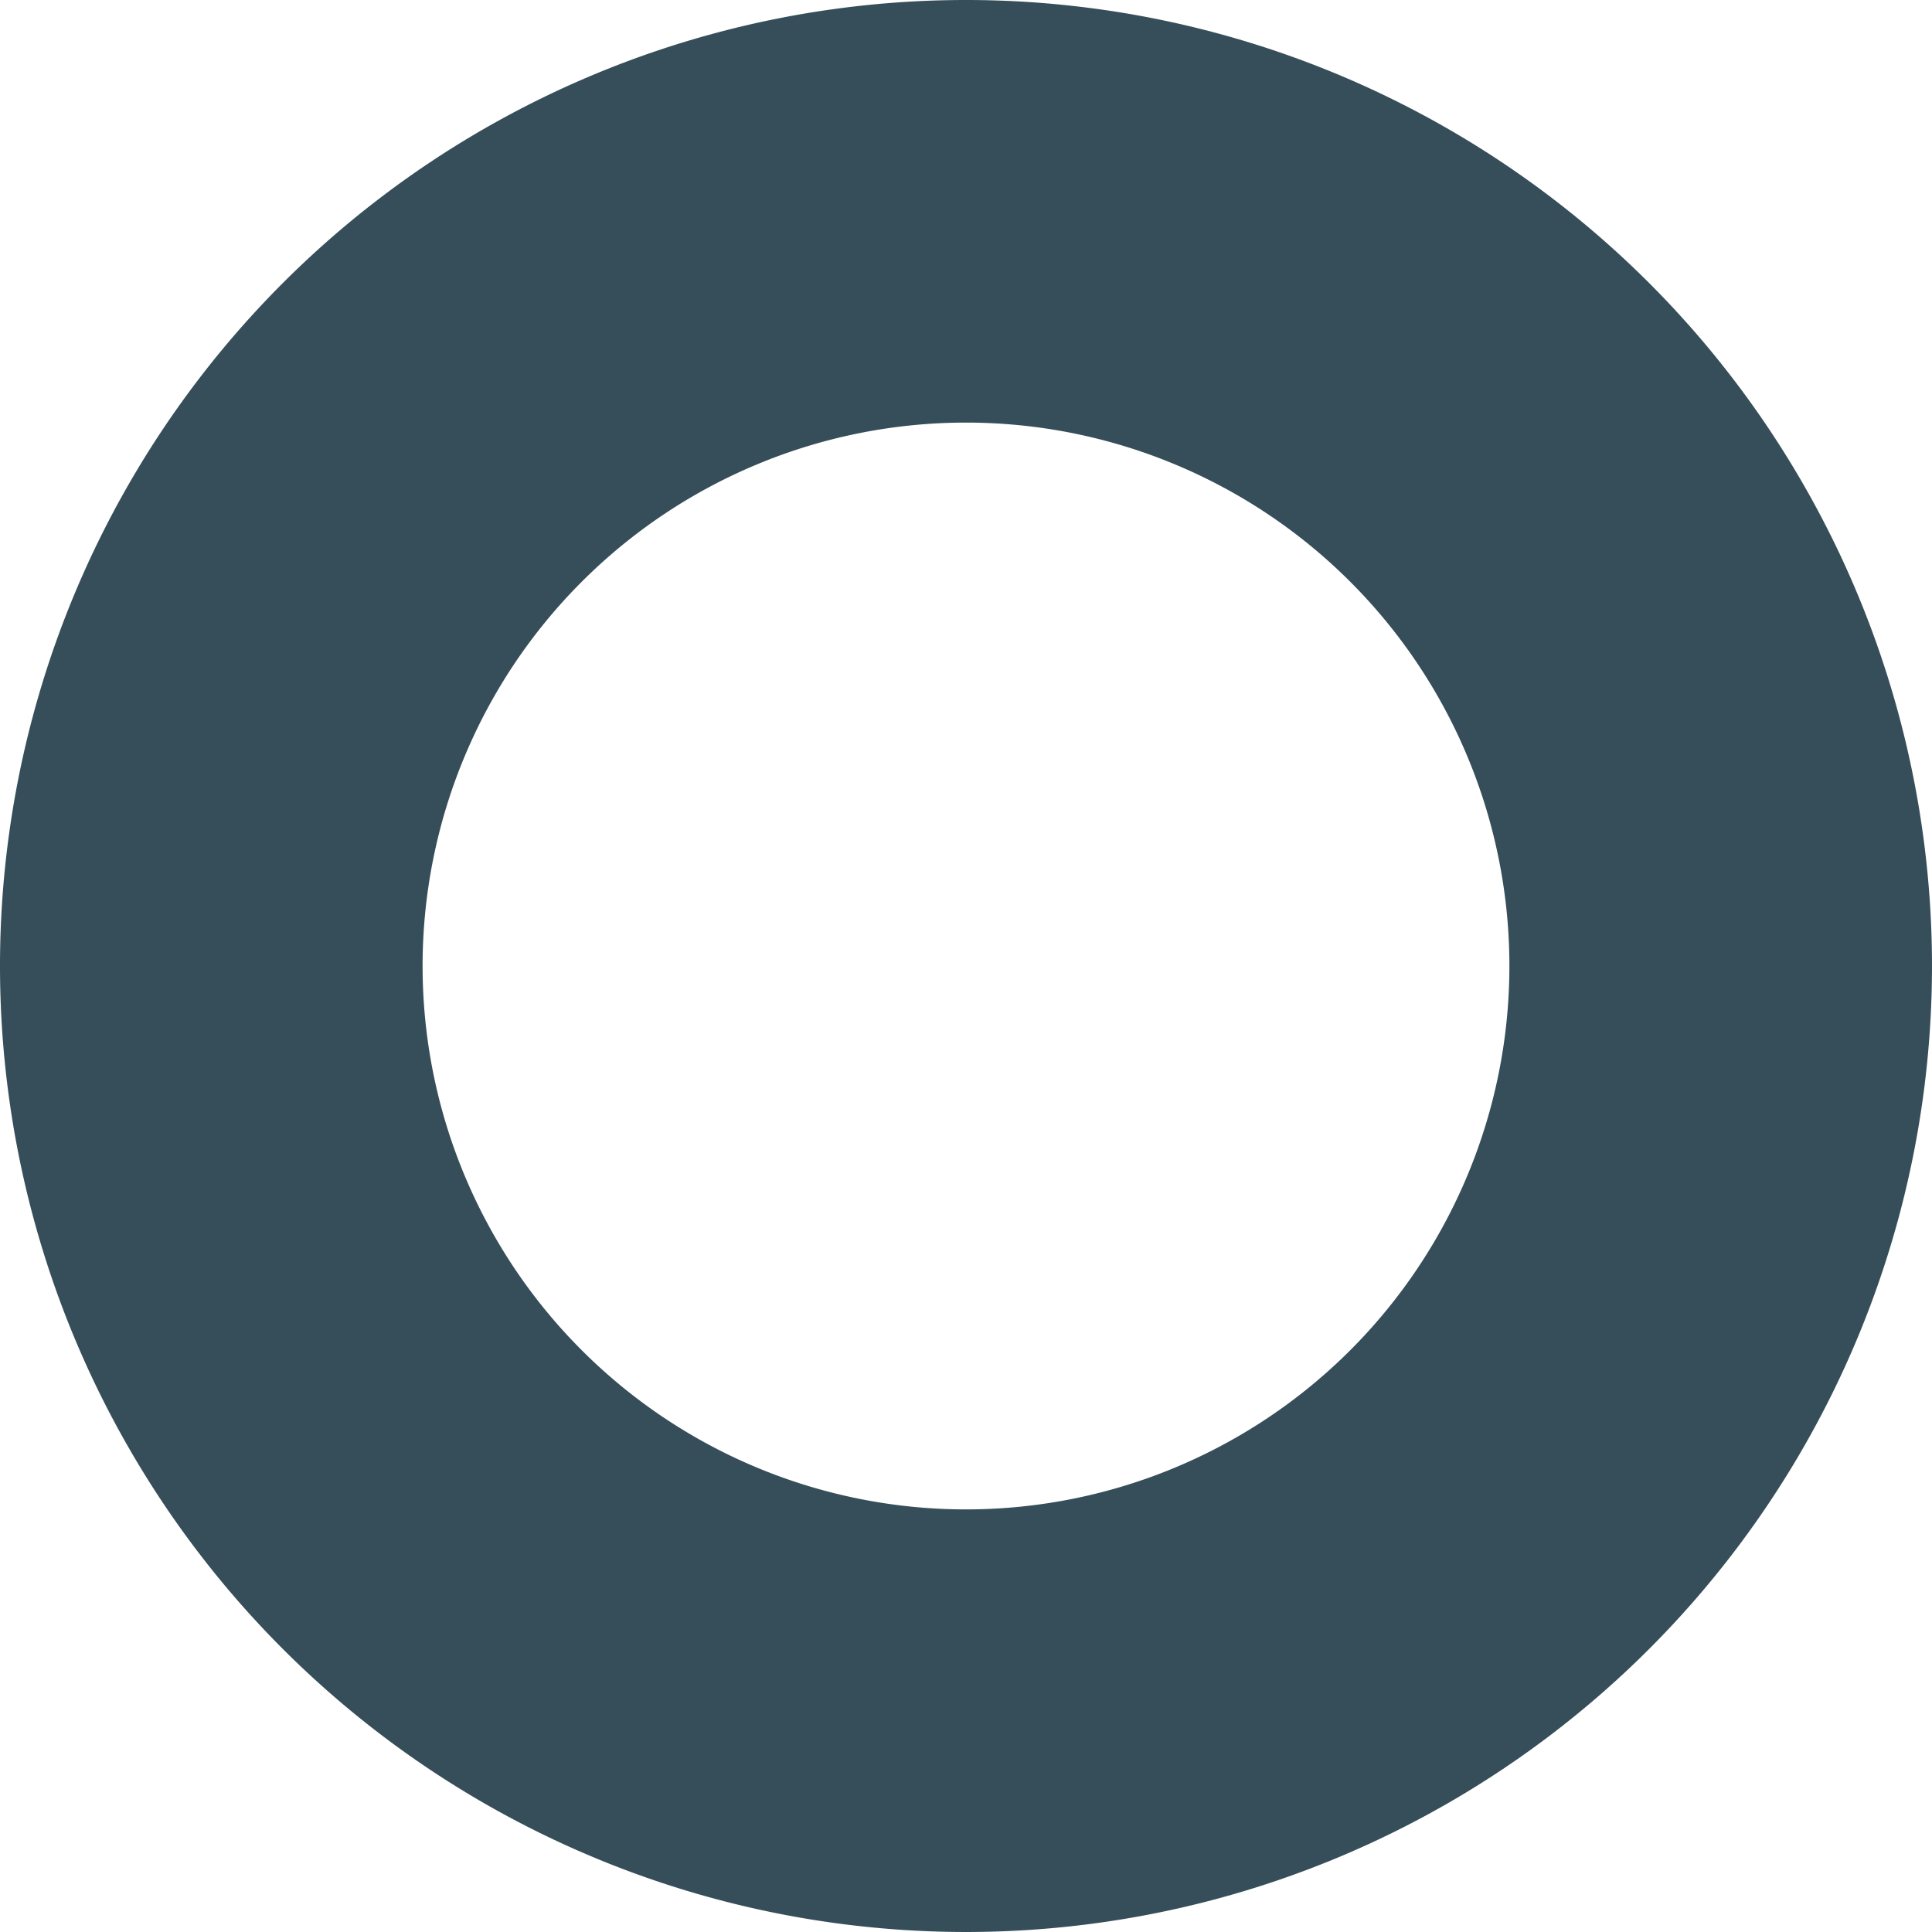 <?xml version="1.0" encoding="UTF-8" standalone="no"?>
<!-- Created with Inkscape (http://www.inkscape.org/) -->

<svg
   width="222.473"
   height="222.473"
   viewBox="0 0 222.473 222.473"
   version="1.1"
   id="svg1"
   inkscape:version="1.3.2 (091e20e, 2023-11-25, custom)"
   sodipodi:docname="progress_bars.svg"
   xmlns:inkscape="http://www.inkscape.org/namespaces/inkscape"
   xmlns:sodipodi="http://sodipodi.sourceforge.net/DTD/sodipodi-0.dtd"
   xmlns="http://www.w3.org/2000/svg"
   xmlns:svg="http://www.w3.org/2000/svg">
  <sodipodi:namedview
     id="namedview1"
     pagecolor="#d1d1d1"
     bordercolor="#eeeeee"
     borderopacity="1"
     inkscape:showpageshadow="0"
     inkscape:pageopacity="0"
     inkscape:pagecheckerboard="0"
     inkscape:deskcolor="#d1d1d1"
     inkscape:document-units="px"
     showborder="false"
     inkscape:zoom="1.1074137"
     inkscape:cx="333.6603"
     inkscape:cy="385.58308"
     inkscape:window-width="1861"
     inkscape:window-height="1048"
     inkscape:window-x="690"
     inkscape:window-y="1080"
     inkscape:window-maximized="0"
     inkscape:current-layer="layer1" />
  <defs
     id="defs1" />
  <g
     inkscape:label="Layer 1"
     inkscape:groupmode="layer"
     id="layer1"
     transform="translate(-1.264,-1.264)">
    <path
       id="path1"
       style="fill:#364e59;stroke:none;stroke-width:2.528;stroke-linecap:round;stroke-linejoin:round"
       d="M 112.5,1.264 A 111.236,111.236 0 0 0 1.264,112.5 111.236,111.236 0 0 0 112.5,223.736 111.236,111.236 0 0 0 223.736,112.5 111.236,111.236 0 0 0 112.5,1.264 Z m 0,48.662 A 62.575,62.575 0 0 1 175.074,112.5 62.575,62.575 0 0 1 112.5,175.074 62.575,62.575 0 0 1 49.926,112.5 62.575,62.575 0 0 1 112.5,49.926 Z" />
  </g>
</svg>
